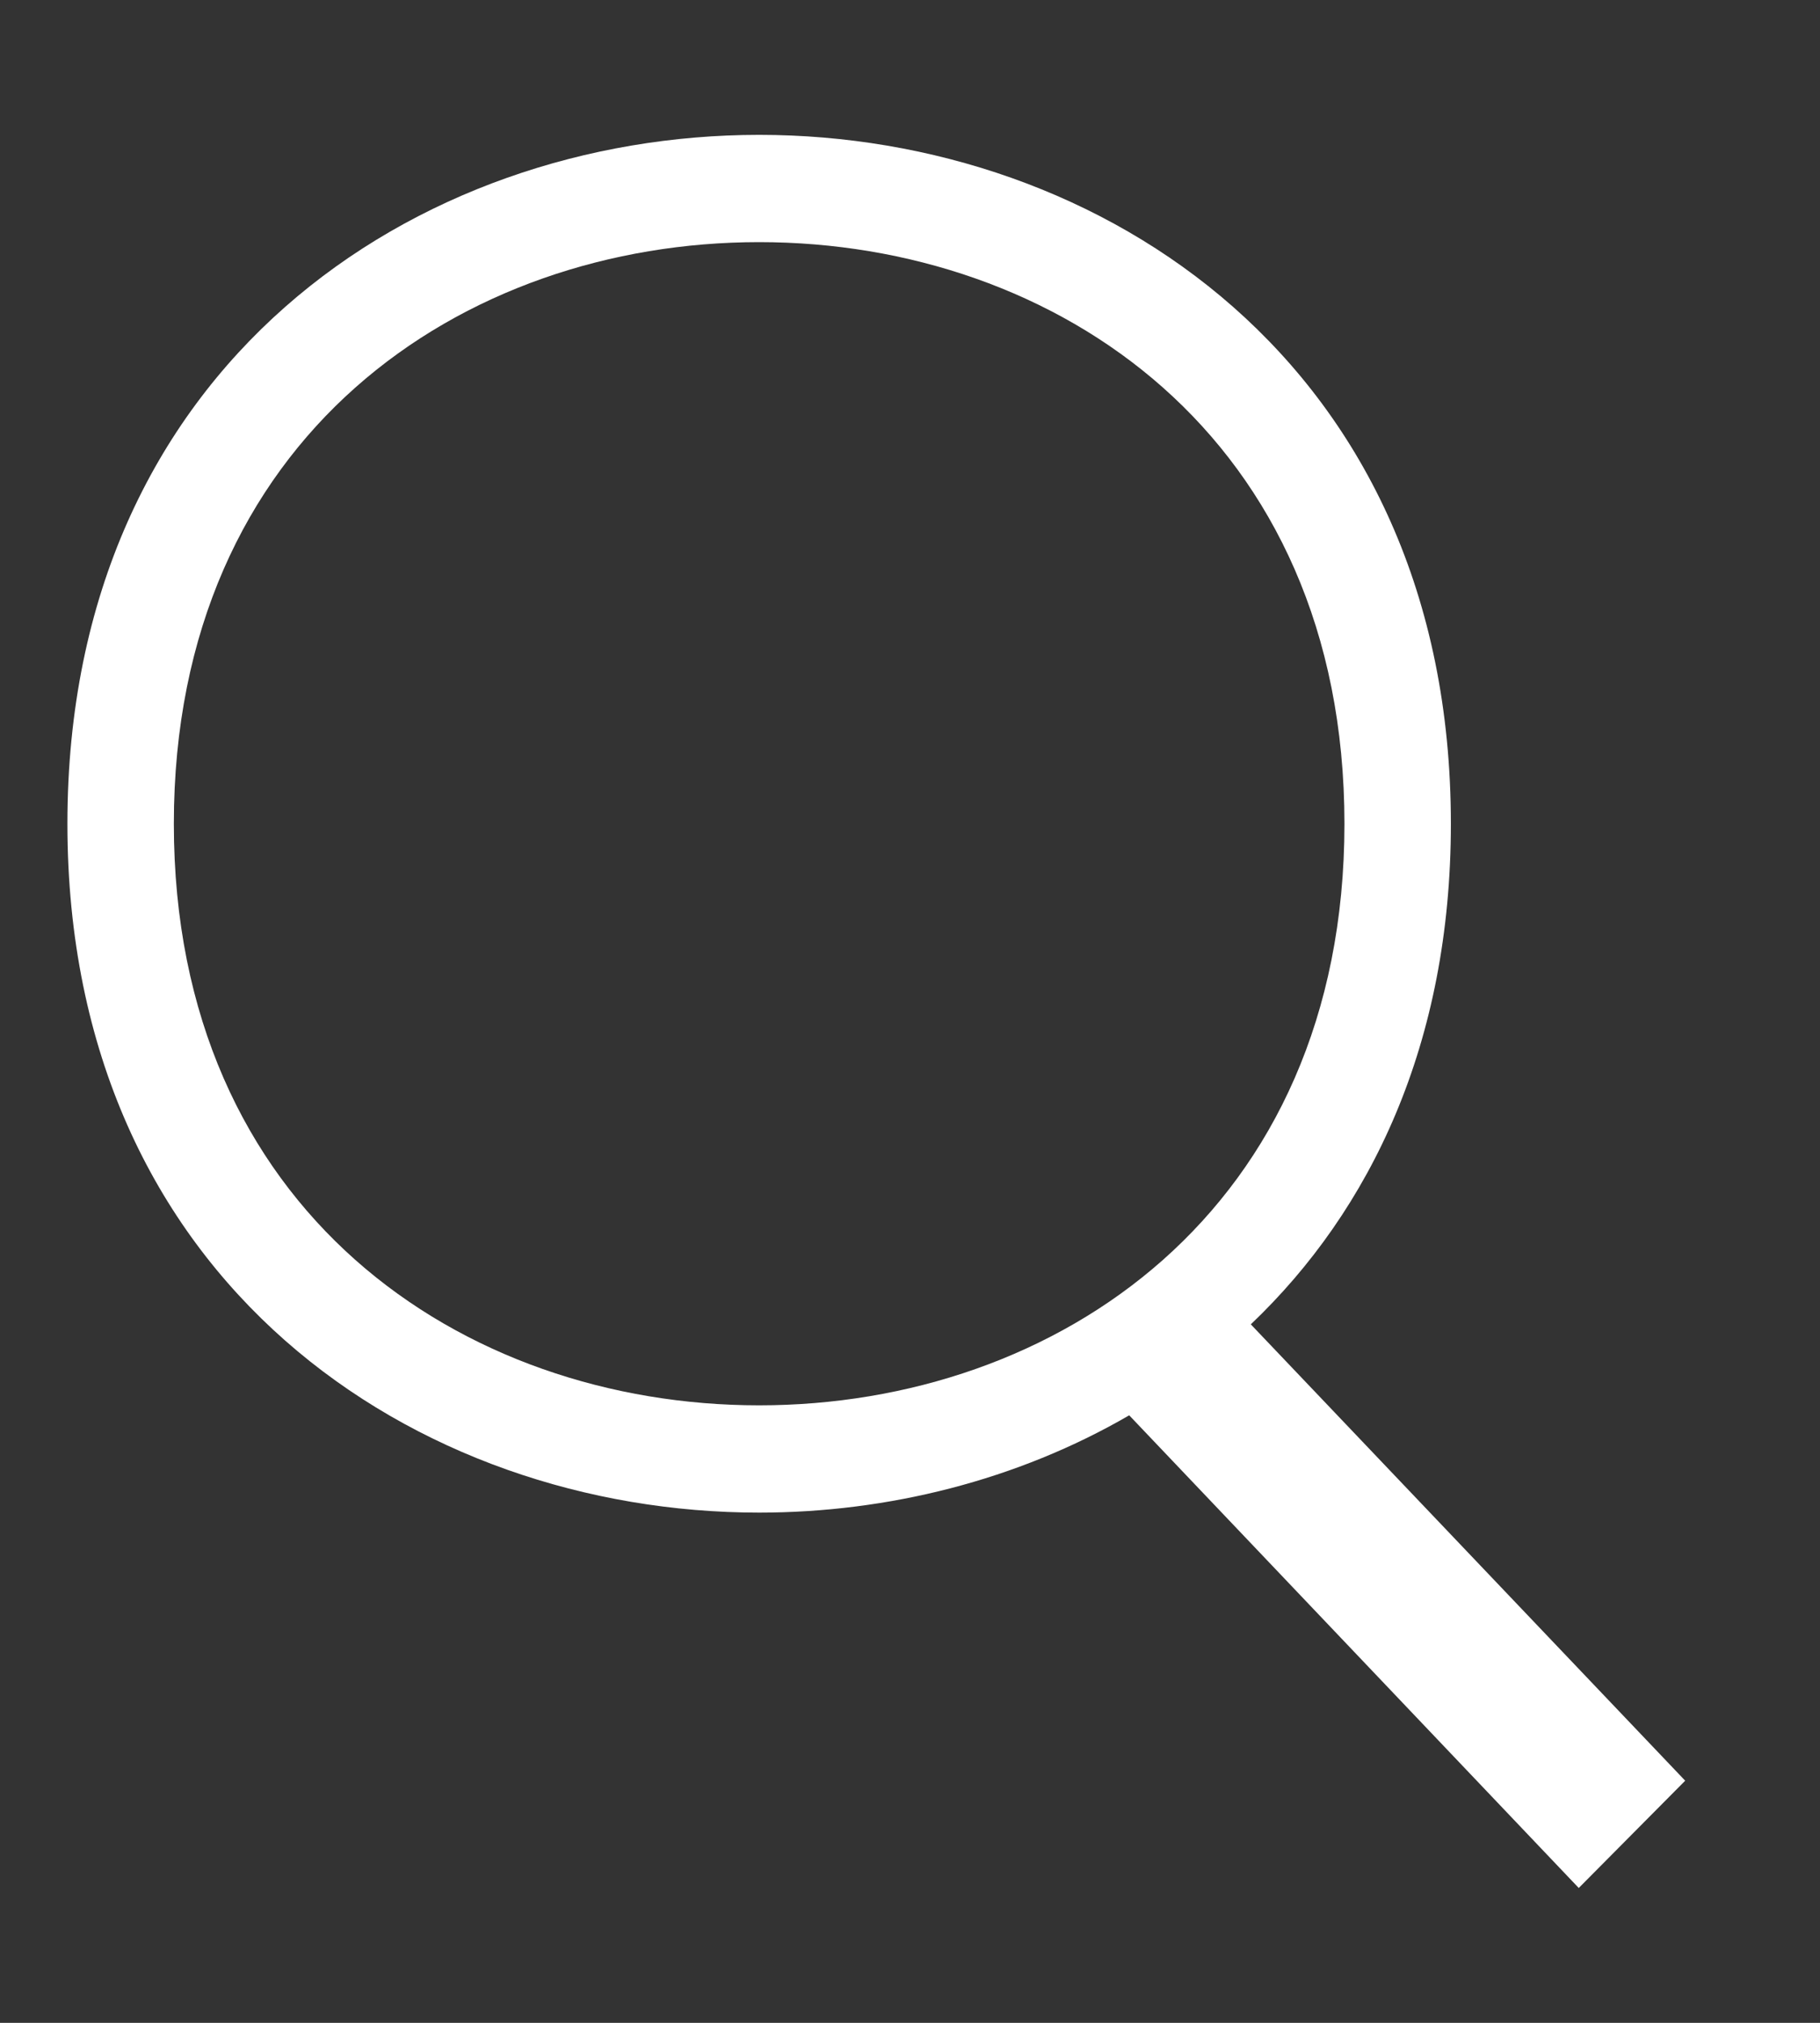 ﻿<svg version="1.1" xmlns="http://www.w3.org/2000/svg" xmlns:xlink="http://www.w3.org/1999/xlink" width="27" height="30"><rect width="100%" height="100%" fill="#333333" stroke="none"/><defs/><g><path fill="rgb(255,255,255)" stroke="none" paint-order="stroke fill markers" fill-rule="evenodd" d=" M 11.262 3.591 C 15.662 3.591 19.945 6.47 19.945 12.217 C 19.945 17.963 15.662 20.842 11.262 20.842 C 6.861 20.842 2.579 17.963 2.579 12.217 C 2.579 6.47 6.861 3.591 11.262 3.591 Z M 11.262 2 C 6.19 2 1 5.402 1 12.217 C 1 19.032 6.19 22.433 11.262 22.433 C 13.169 22.433 15.093 21.953 16.752 20.99 C 16.752 20.99 23.421 28 23.421 28 C 23.421 28 25 26.409 25 26.409 C 25 26.409 18.556 19.641 18.556 19.641 C 20.341 17.942 21.524 15.467 21.524 12.217 C 21.524 5.402 16.334 2 11.262 2 Z"/></g></svg>